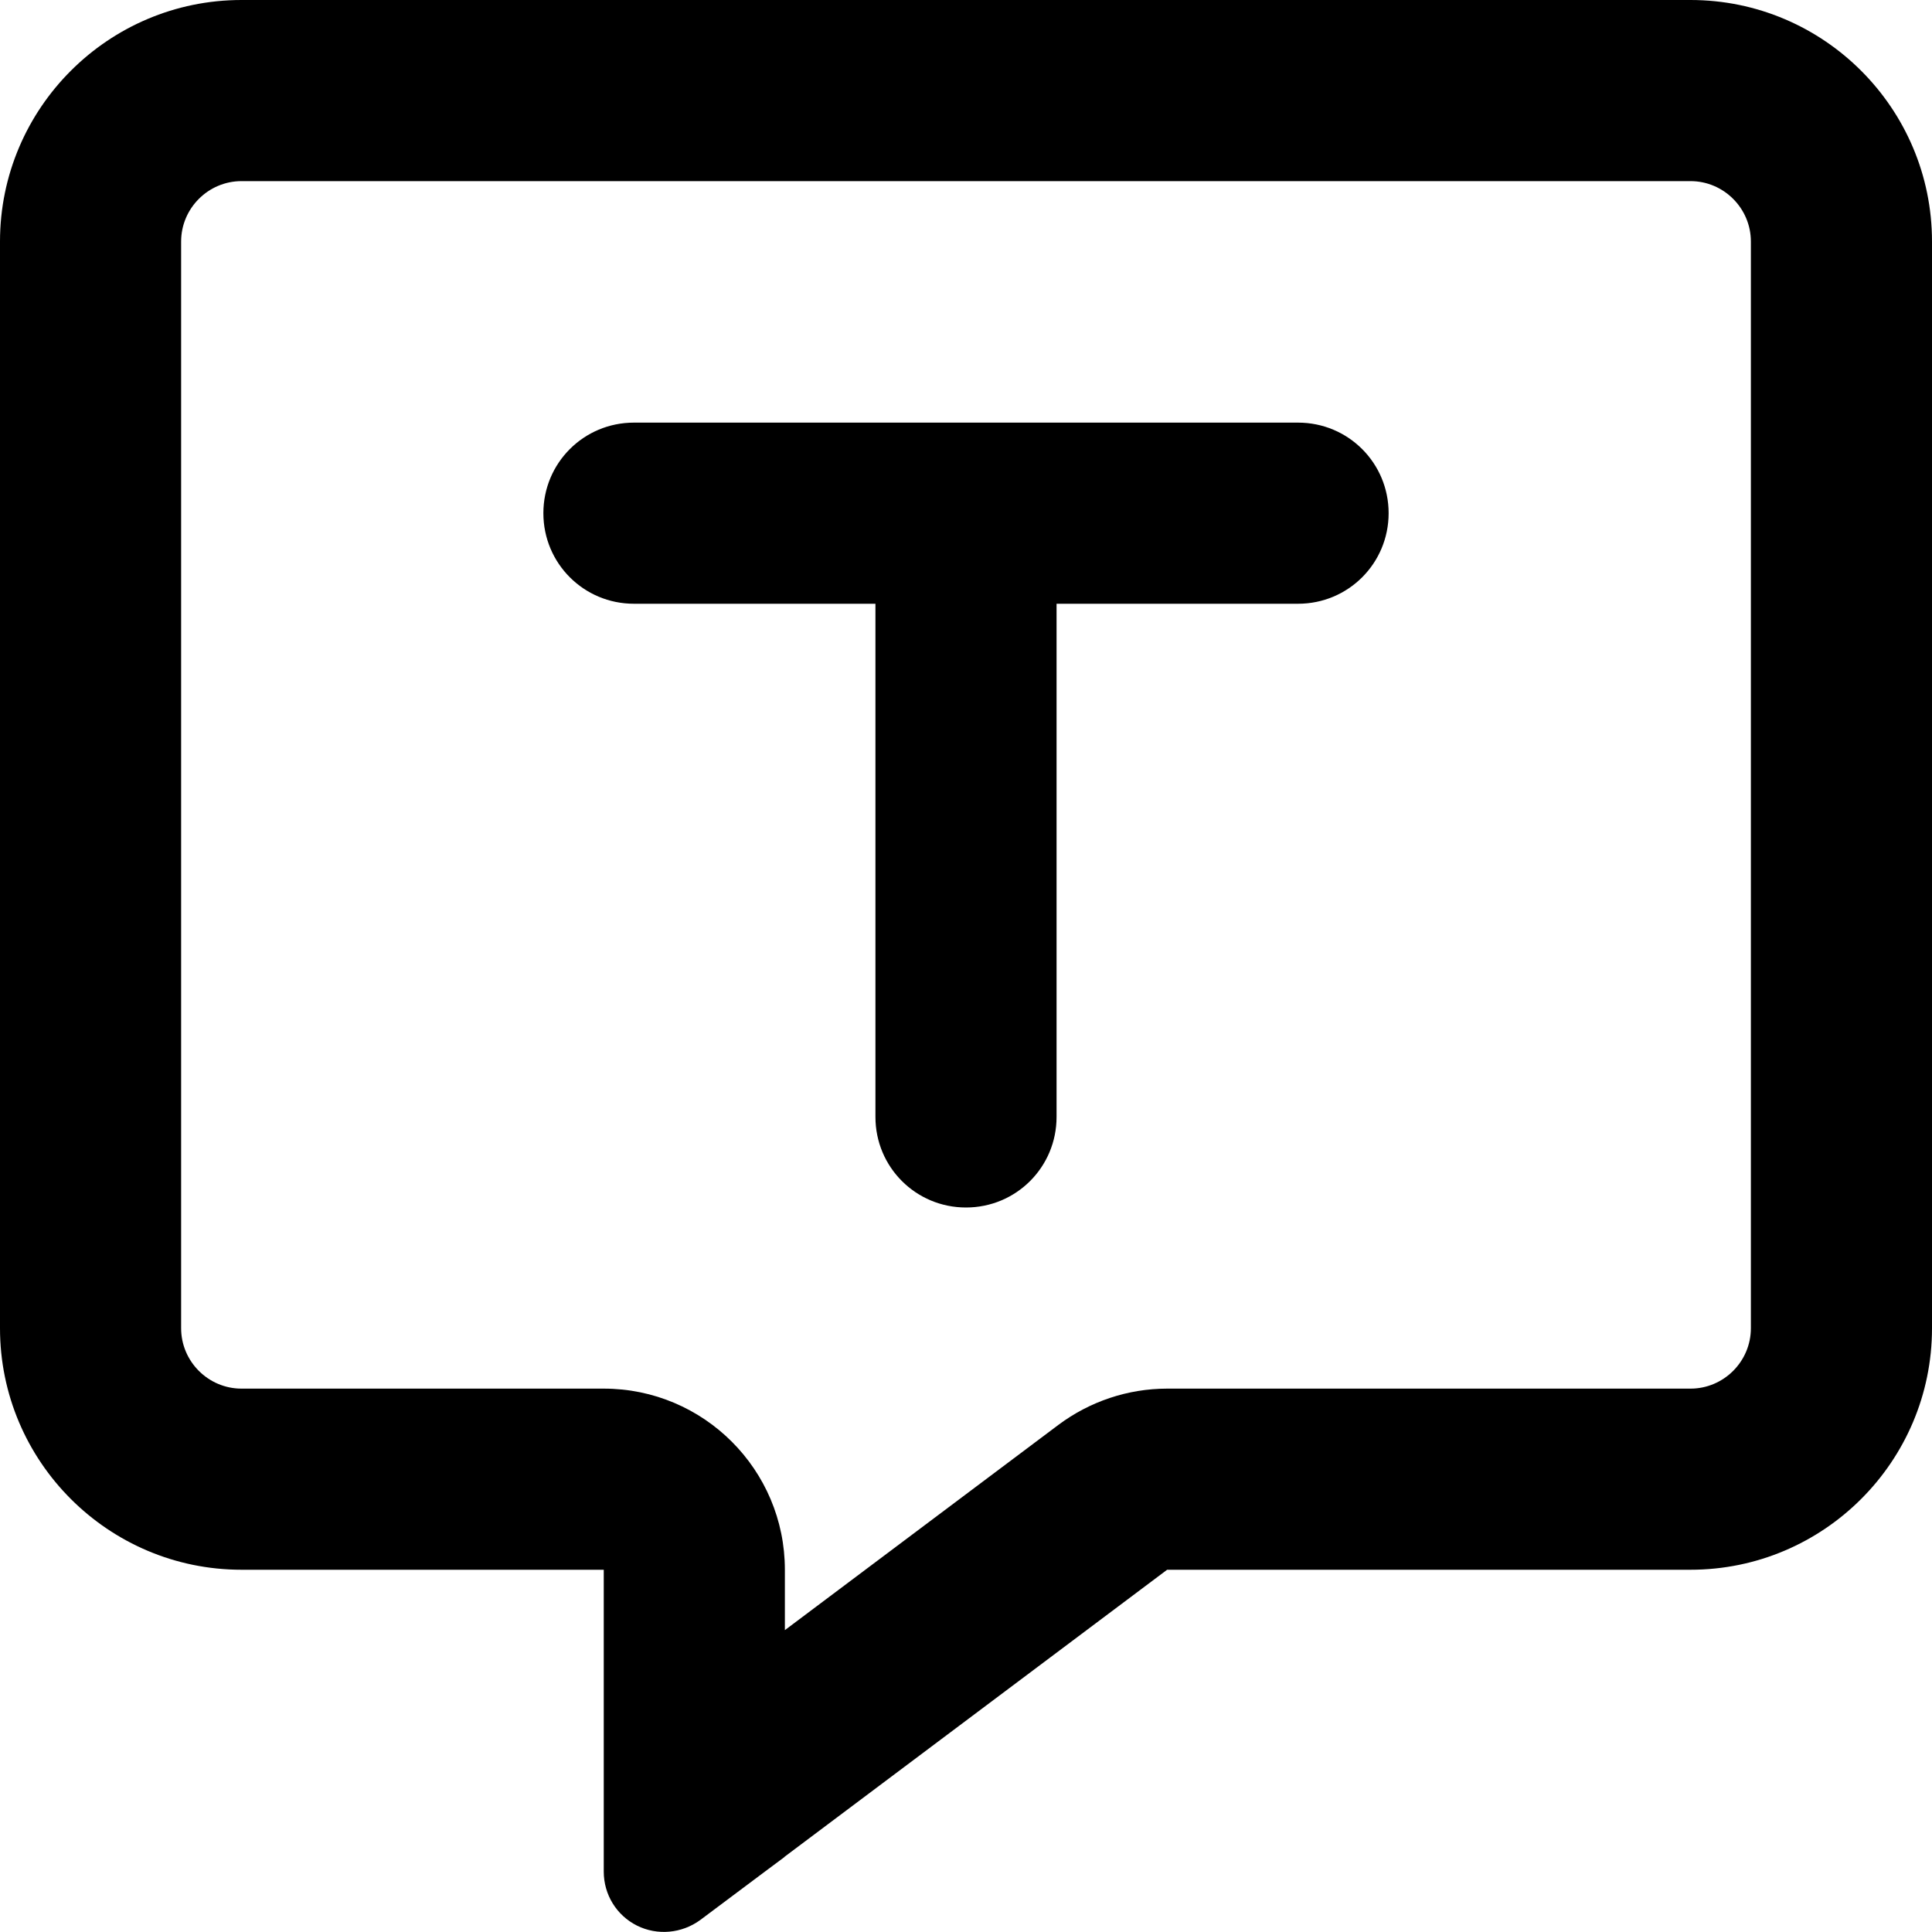 <svg xmlns="http://www.w3.org/2000/svg" width="24" height="24" viewBox="0 0 512 512"><path d="M208 416c0-26.5-21.5-48-48-48l-96 0c-8.8 0-16-7.2-16-16L48 64c0-8.8 7.2-16 16-16l384 0c8.8 0 16 7.2 16 16l0 288c0 8.8-7.2 16-16 16l-138.7 0c-10.4 0-20.5 3.4-28.8 9.6L208 432l0-16zm-.2 76.2l.2-.2 101.3-76L448 416c35.3 0 64-28.7 64-64l0-288c0-35.3-28.7-64-64-64L64 0C28.7 0 0 28.7 0 64L0 352c0 35.3 28.7 64 64 64l48 0 48 0 0 48 0 4 0 .3 0 6.4 0 21.3c0 6.1 3.4 11.6 8.8 14.3s11.9 2.1 16.8-1.5L202.7 496l5.1-3.8zM168 112c-13.3 0-24 10.7-24 24s10.7 24 24 24l64 0 0 136c0 13.3 10.7 24 24 24s24-10.7 24-24l0-136 64 0c13.3 0 24-10.7 24-24s-10.7-24-24-24l-88 0-88 0z"/></svg>
